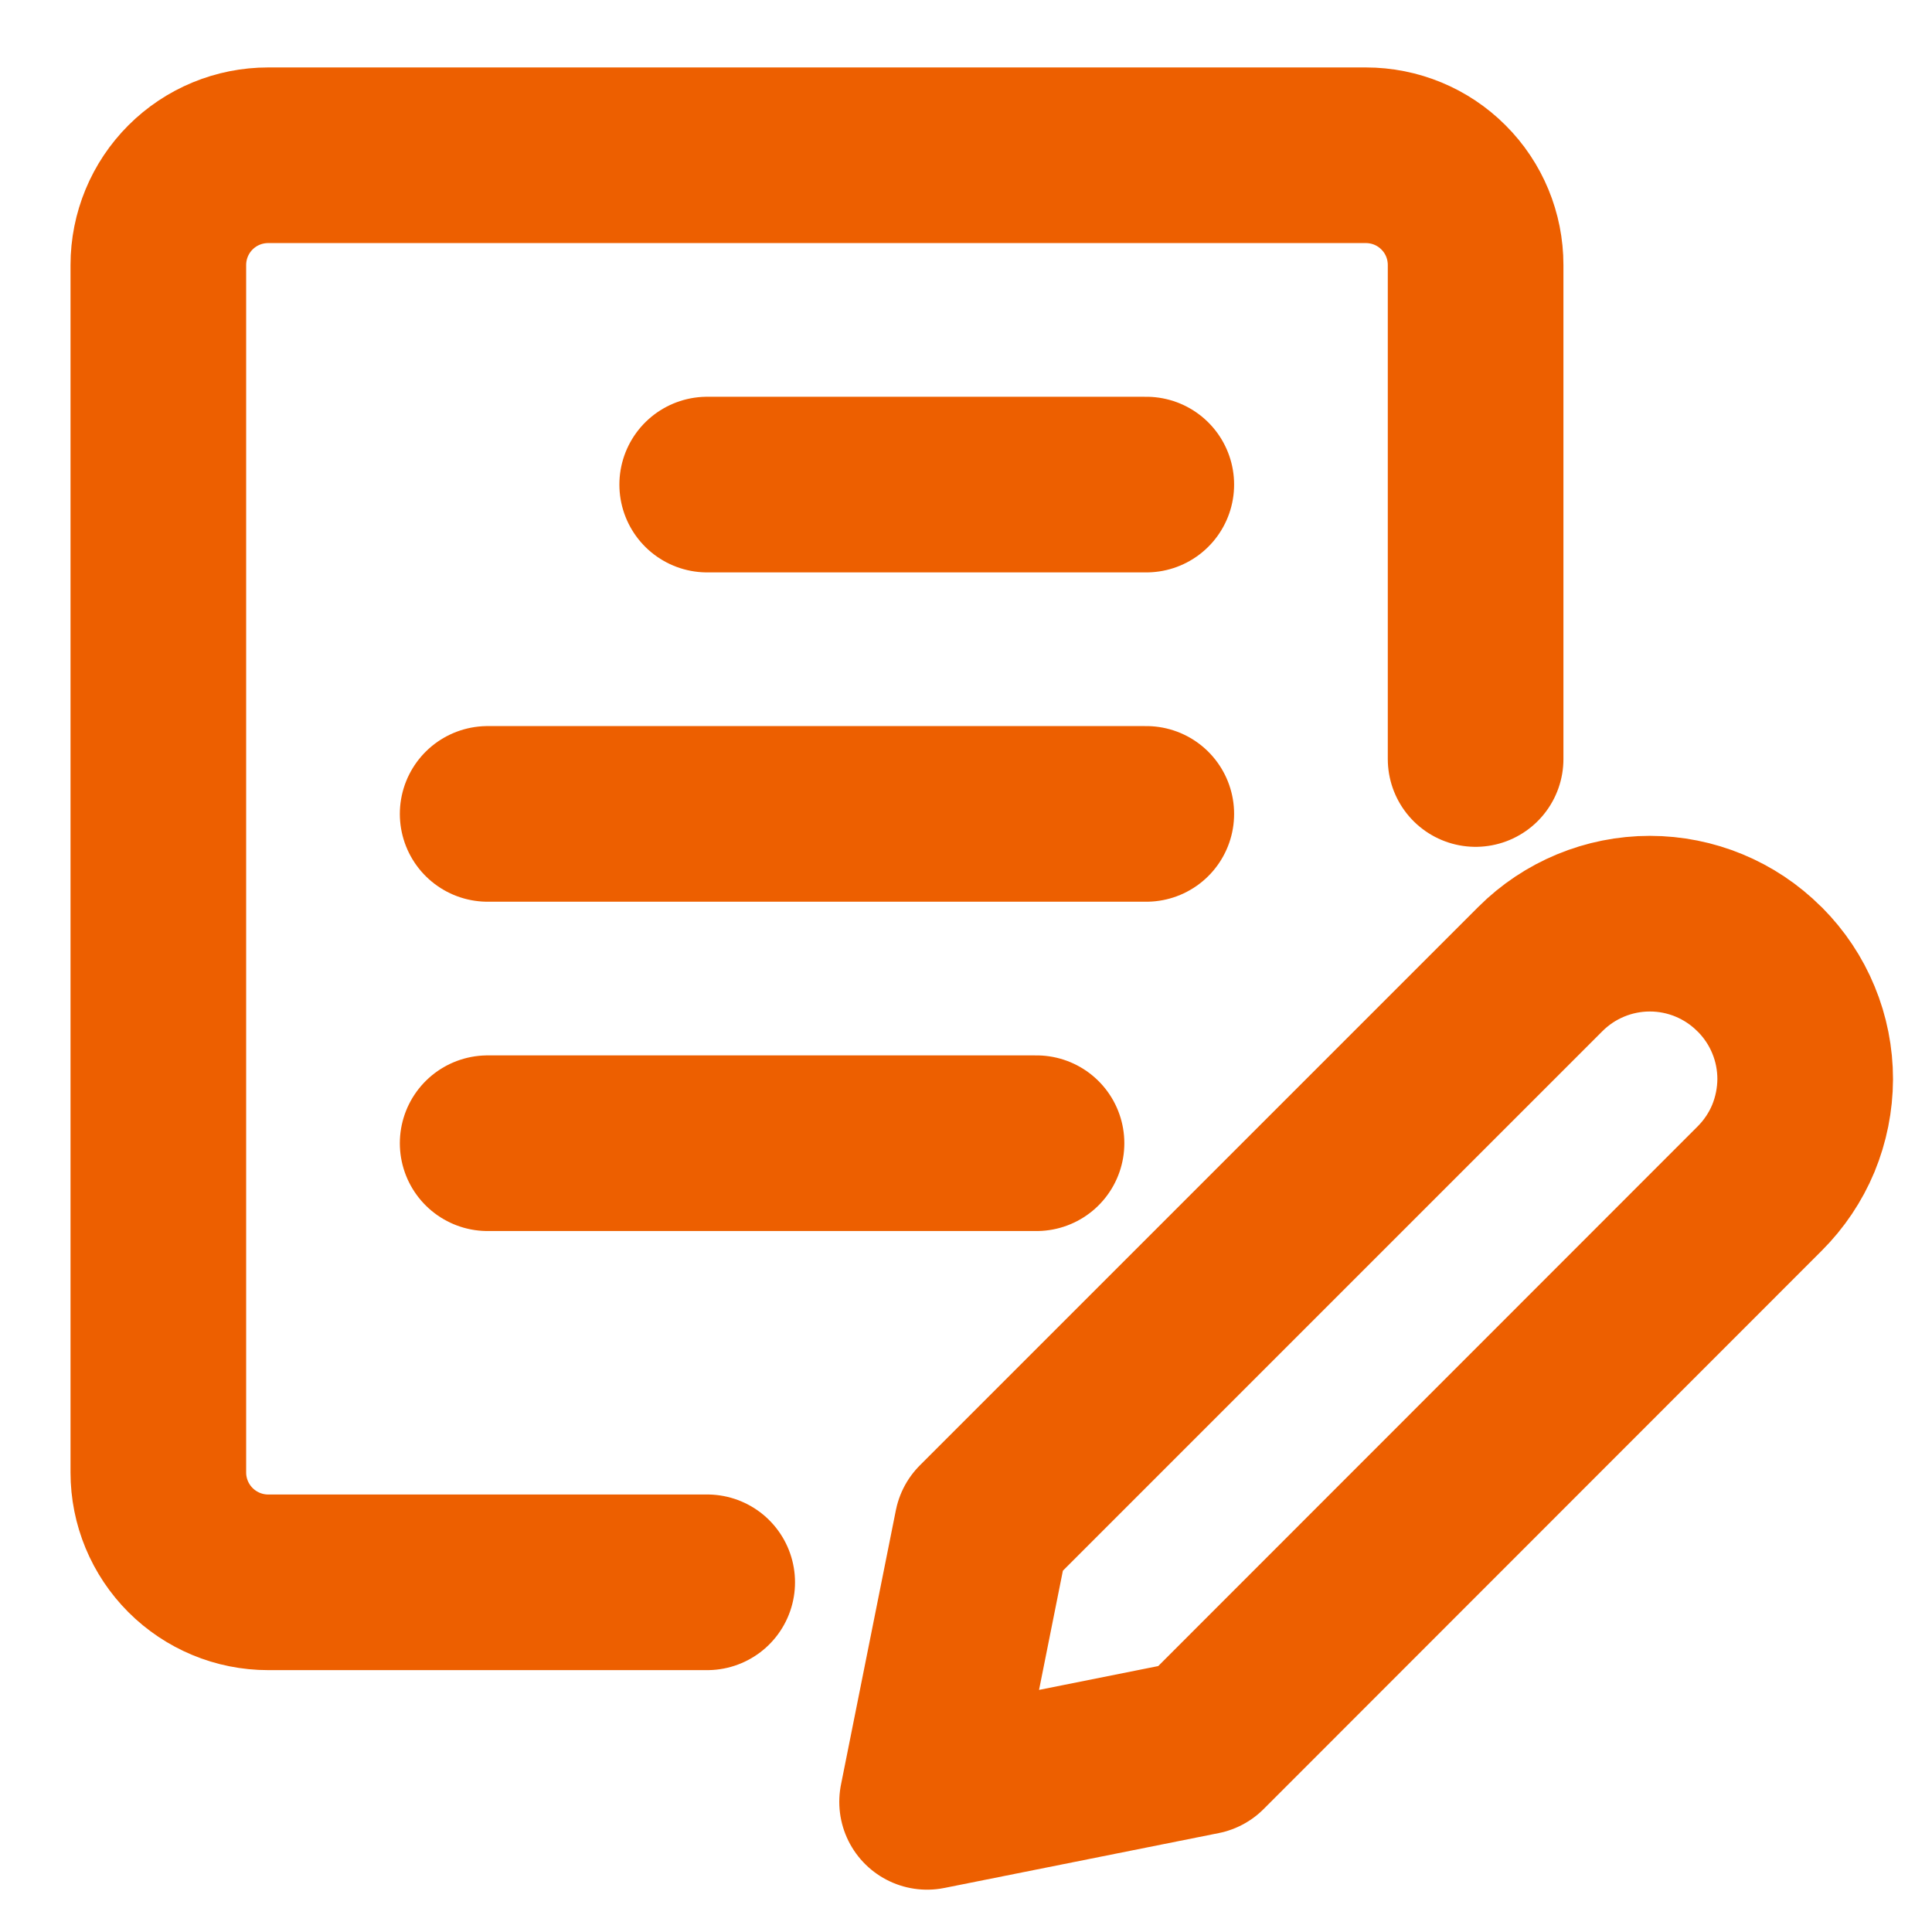 <svg width="22" height="22" viewBox="0 0 22 22" fill="none" xmlns="http://www.w3.org/2000/svg">
<path d="M8.053 18.018H3.053C2.722 18.018 2.404 17.886 2.169 17.651C1.935 17.417 1.803 17.099 1.803 16.768V3.018C1.803 2.686 1.935 2.368 2.169 2.134C2.404 1.899 2.722 1.768 3.053 1.768H15.553C15.885 1.768 16.203 1.899 16.437 2.134C16.672 2.368 16.803 2.686 16.803 3.018V8.643M8.053 5.518H13.053M5.553 9.268H13.053M5.553 13.018H11.803M20.038 13.534L13.682 19.893L10.557 20.518L11.182 17.393L17.541 11.034C17.871 10.704 18.32 10.518 18.787 10.518C19.255 10.518 19.703 10.704 20.033 11.034L20.041 11.041C20.204 11.205 20.334 11.399 20.422 11.613C20.511 11.827 20.556 12.057 20.556 12.288C20.555 12.52 20.509 12.749 20.421 12.963C20.332 13.177 20.201 13.371 20.038 13.534Z" stroke="#ED5F00" stroke-width="2" stroke-linecap="round" stroke-linejoin="round"/>
</svg>
